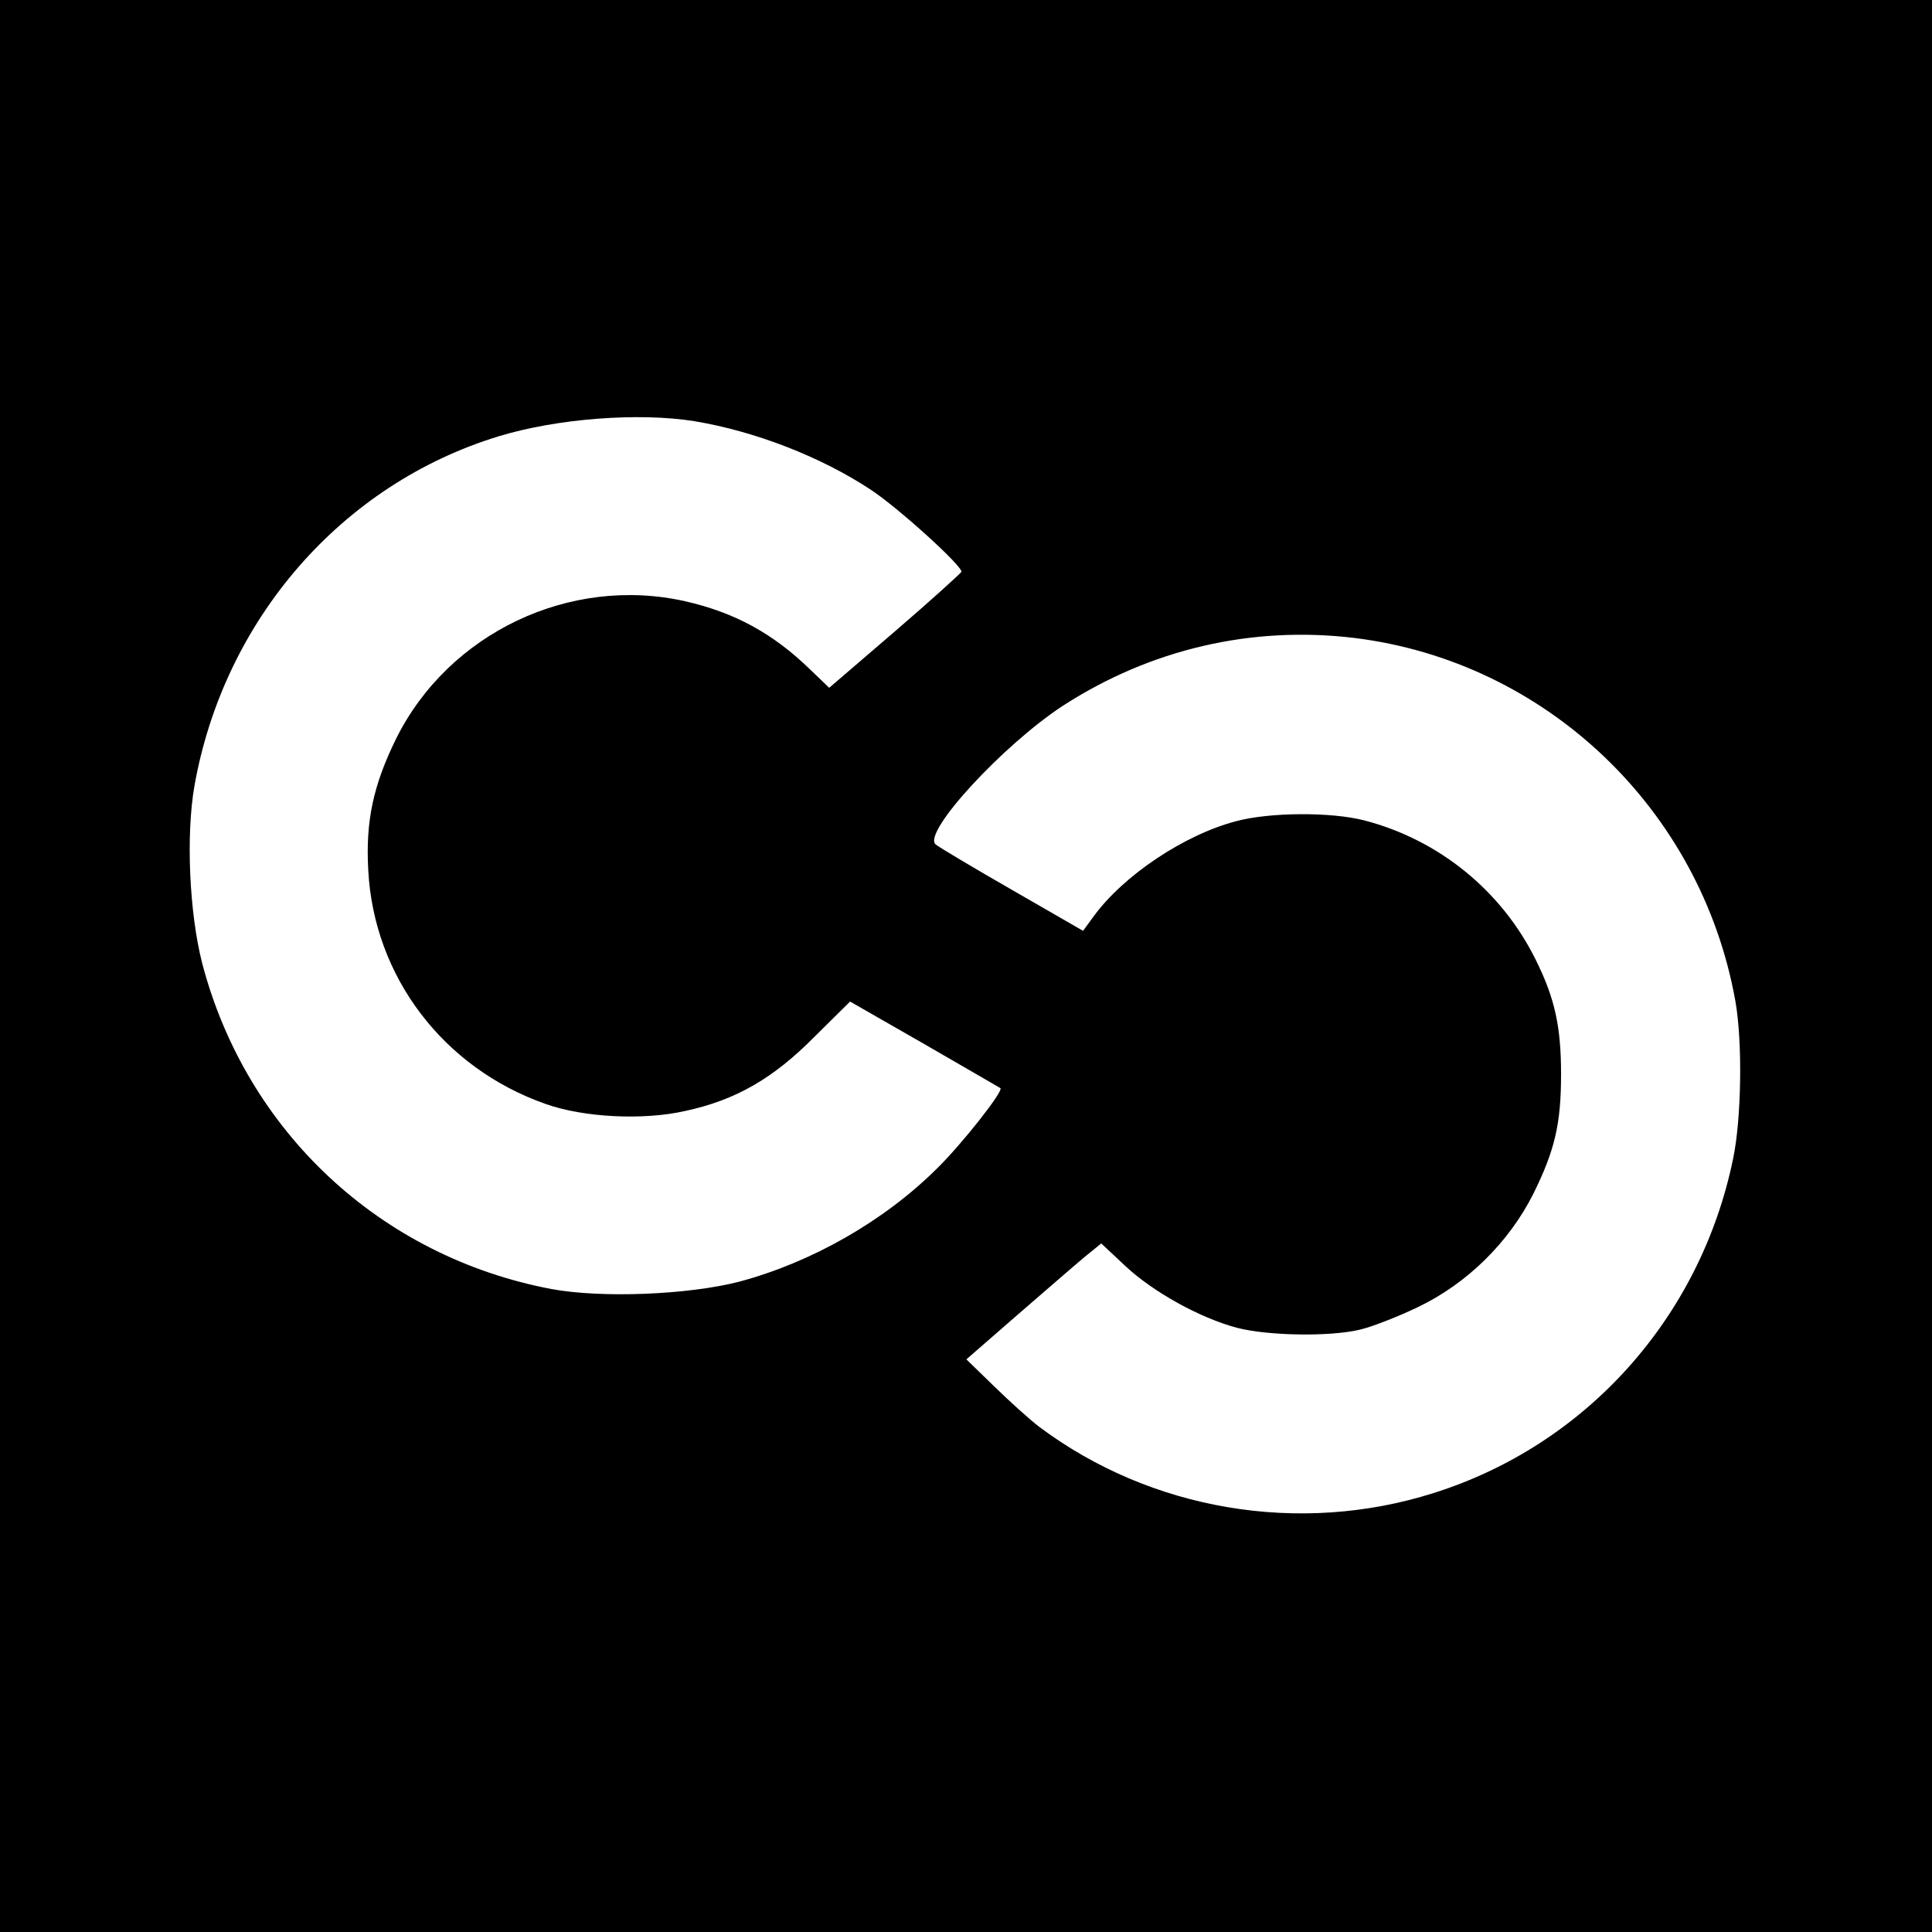 <?xml version="1.0" standalone="no"?>
<!DOCTYPE svg PUBLIC "-//W3C//DTD SVG 20010904//EN"
 "http://www.w3.org/TR/2001/REC-SVG-20010904/DTD/svg10.dtd">
<svg version="1.0" xmlns="http://www.w3.org/2000/svg"
 width="500pt" height="500pt" viewBox="0 0 500 500"
 preserveAspectRatio="xMidYMid meet">
<g transform="translate(0,500) scale(0.1,-0.1)"
fill="#000000" stroke="none">
<path d="M0 2500 l0 -2500 2500 0 2500 0 0 2500 0 2500 -2500 0 -2500 0 0
-2500z m1797 1410 c157 -26 327 -92 456 -177 73 -48 240 -200 235 -213 -2 -4
-79 -74 -172 -154 l-170 -146 -50 48 c-96 93 -195 147 -323 176 -298 67 -612
-82 -748 -356 -59 -120 -79 -213 -72 -339 14 -276 194 -513 459 -606 98 -35
253 -43 362 -18 130 28 227 84 333 191 l93 92 192 -110 c106 -61 195 -113 197
-114 9 -7 -98 -143 -164 -208 -138 -137 -325 -243 -512 -293 -132 -34 -356
-43 -486 -19 -443 84 -790 408 -904 844 -33 130 -42 329 -20 457 76 431 381
782 788 906 151 46 362 62 506 39z m1708 -561 c496 -61 897 -443 986 -939 19
-106 16 -306 -6 -410 -85 -411 -381 -740 -775 -864 -347 -110 -731 -45 -1020
171 -25 19 -77 66 -117 105 l-72 70 132 115 c73 63 151 131 174 150 l43 35 63
-59 c72 -67 191 -133 287 -159 79 -21 242 -24 320 -5 30 7 97 33 149 58 128
61 236 168 299 293 56 113 72 182 72 310 0 123 -16 196 -65 295 -88 179 -251
312 -445 362 -86 22 -244 21 -330 -2 -135 -35 -293 -141 -370 -247 l-27 -37
-184 106 c-101 58 -190 111 -198 118 -33 32 175 257 329 358 227 147 489 208
755 176z"/>
</g>
</svg>
